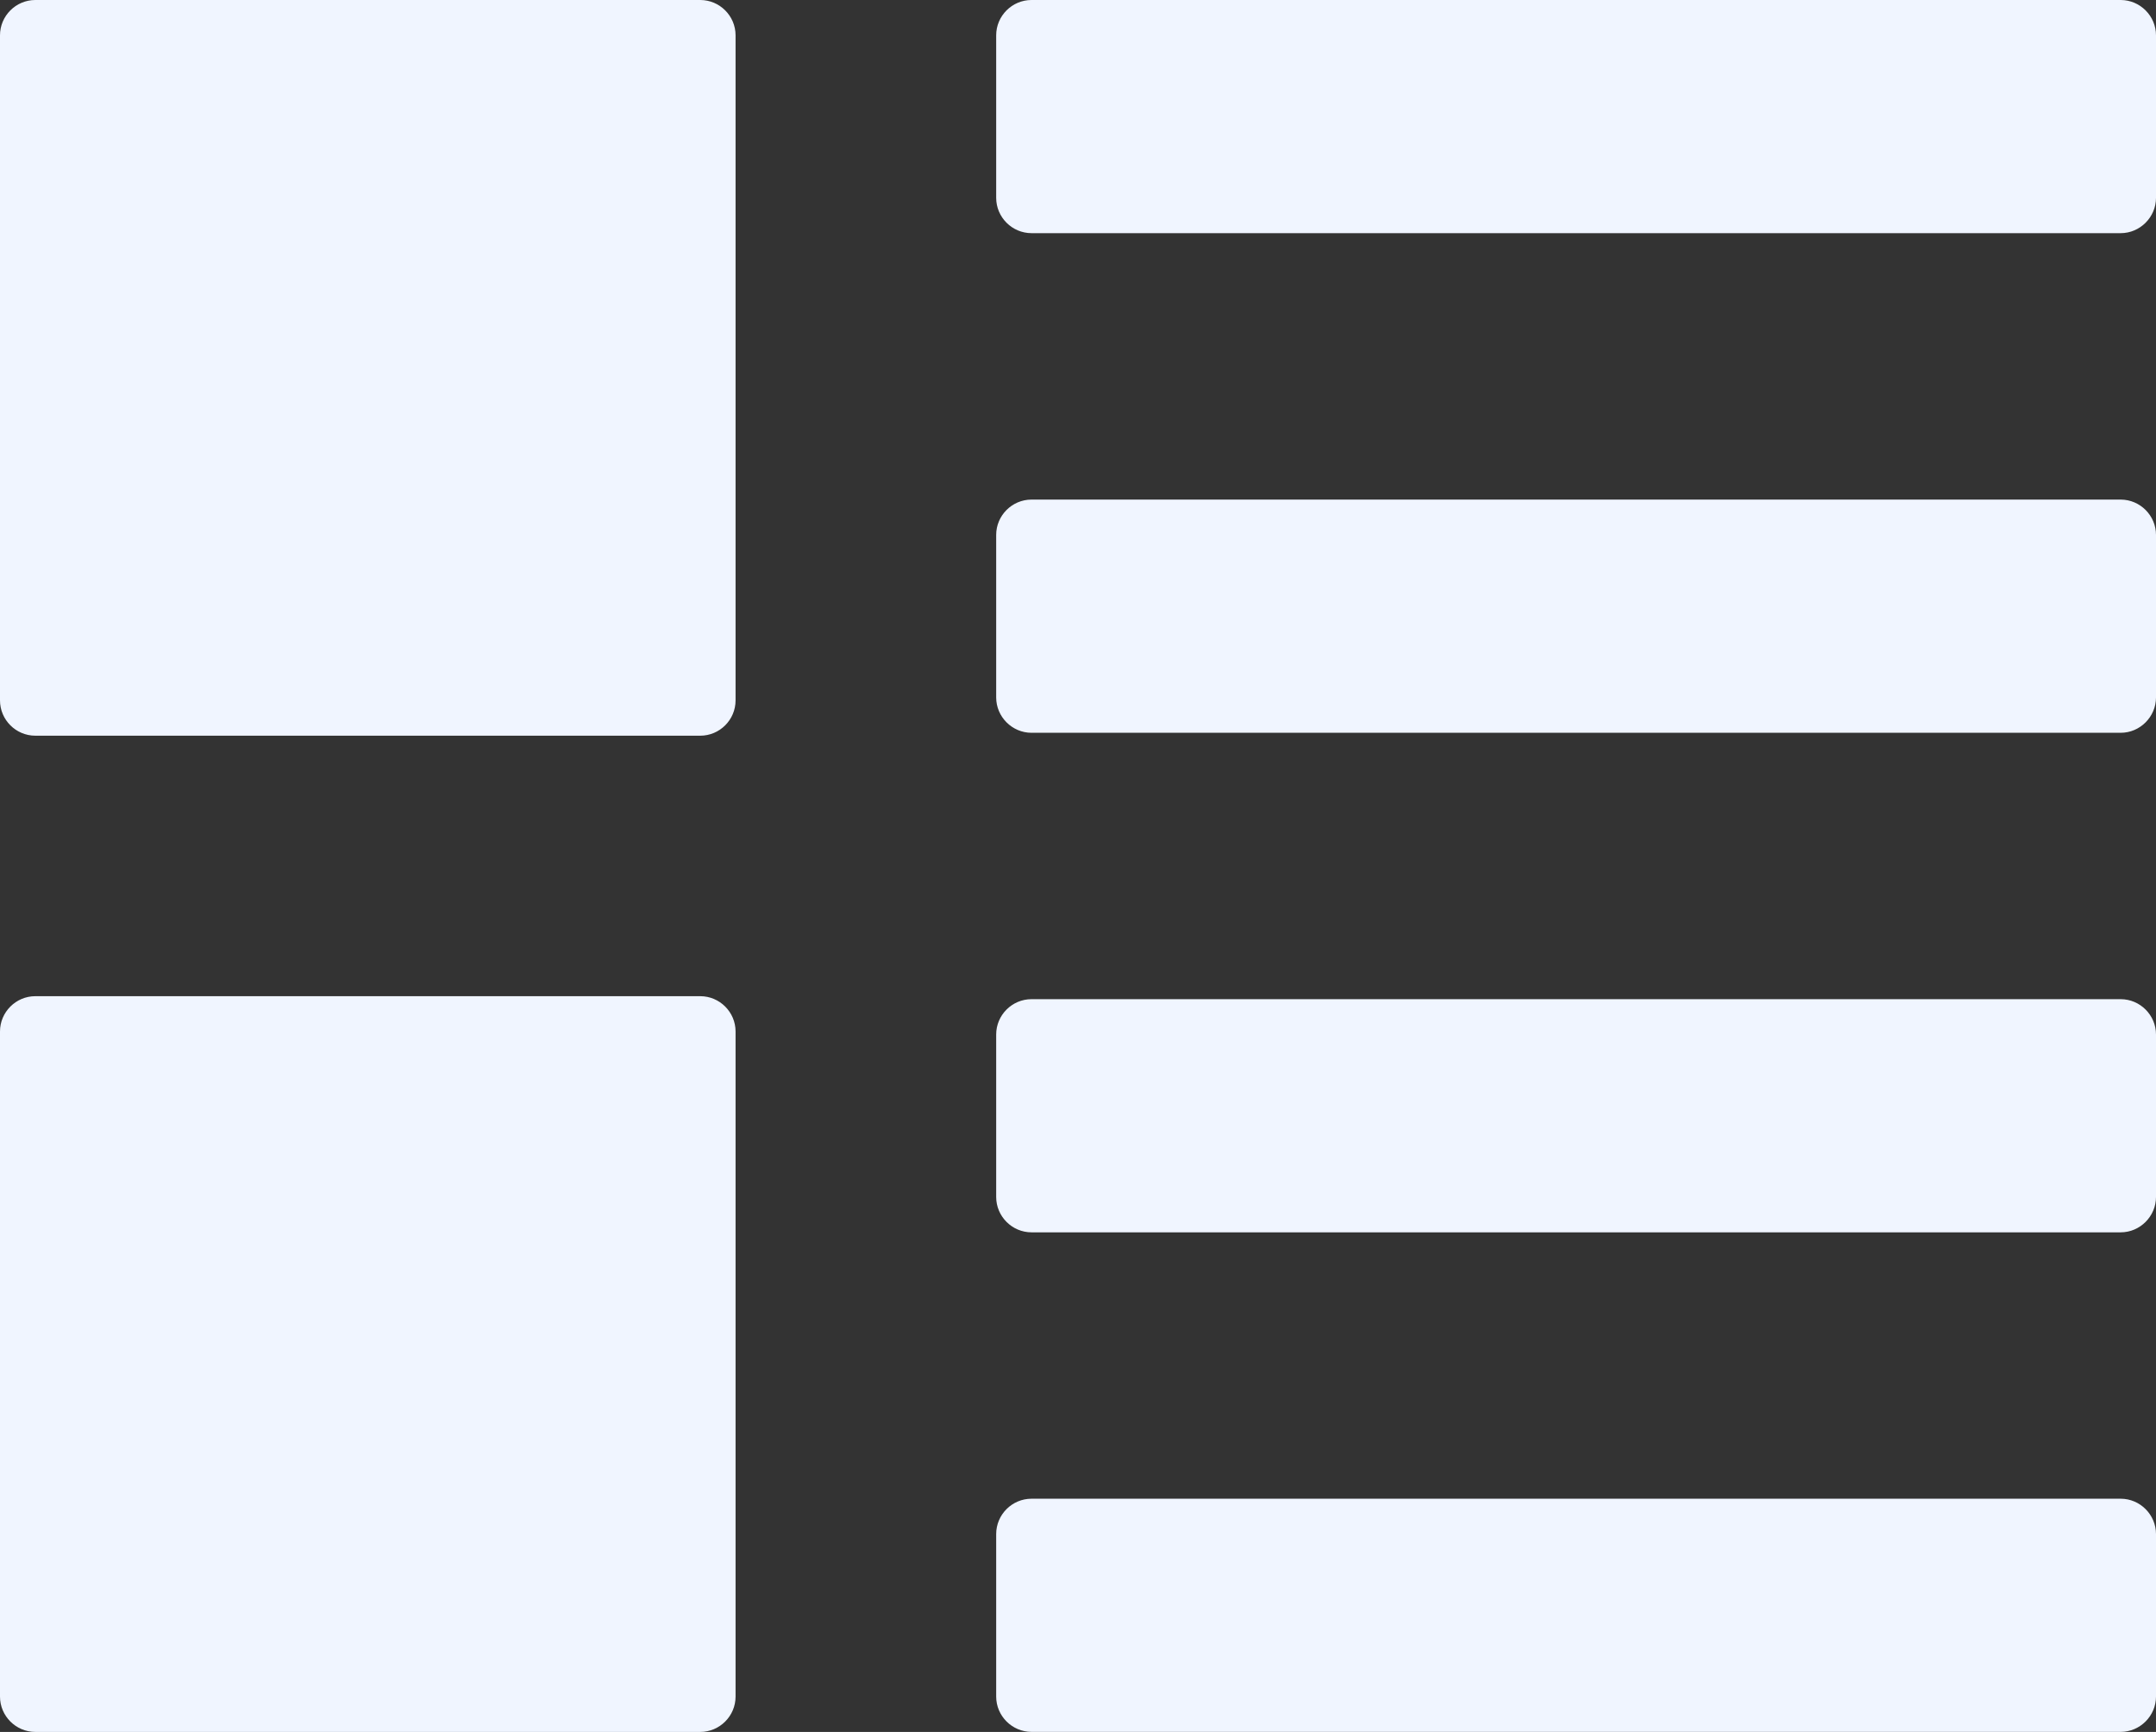<svg fill="#F0F5FF" xmlns="http://www.w3.org/2000/svg" shape-rendering="geometricPrecision" text-rendering="geometricPrecision" image-rendering="optimizeQuality" fill-rule="evenodd" clip-rule="evenodd" viewBox="0 0 512 411.22"><rect x="0" y="0" width="512" height="411.22" fill="#333333" stroke="none"/><path d="M8.39 0h157.9c4.62 0 8.39 3.77 8.39 8.39v157.9c0 4.62-3.77 8.39-8.39 8.39H8.39c-4.62 0-8.39-3.77-8.39-8.39V8.39C0 3.77 3.77 0 8.39 0zm236.57 355.85h258.65c4.62 0 8.39 3.8 8.39 8.4v38.57c0 4.6-3.79 8.39-8.39 8.39H244.96c-4.6 0-8.39-3.77-8.39-8.39v-38.57c0-4.63 3.77-8.4 8.39-8.4zm0-118.61h258.65c4.62 0 8.39 3.79 8.39 8.39v38.57c0 4.6-3.79 8.4-8.39 8.4H244.96c-4.6 0-8.39-3.77-8.39-8.4v-38.57c0-4.62 3.77-8.39 8.39-8.39zm0-118.62h258.65c4.62 0 8.39 3.79 8.39 8.39v38.58c0 4.6-3.79 8.4-8.39 8.4H244.96c-4.6 0-8.39-3.78-8.39-8.4v-38.58c0-4.61 3.77-8.39 8.39-8.39zm0-118.62h258.65c4.62 0 8.39 3.8 8.39 8.39v38.58c0 4.59-3.79 8.39-8.39 8.39H244.96c-4.6 0-8.39-3.77-8.39-8.39V8.39c0-4.62 3.77-8.39 8.39-8.39zM8.39 236.53h157.9c4.62 0 8.39 3.77 8.39 8.39v157.91c0 4.61-3.77 8.39-8.39 8.39H8.39c-4.62 0-8.39-3.78-8.39-8.39V244.92c0-4.62 3.77-8.39 8.39-8.39z"/></svg>